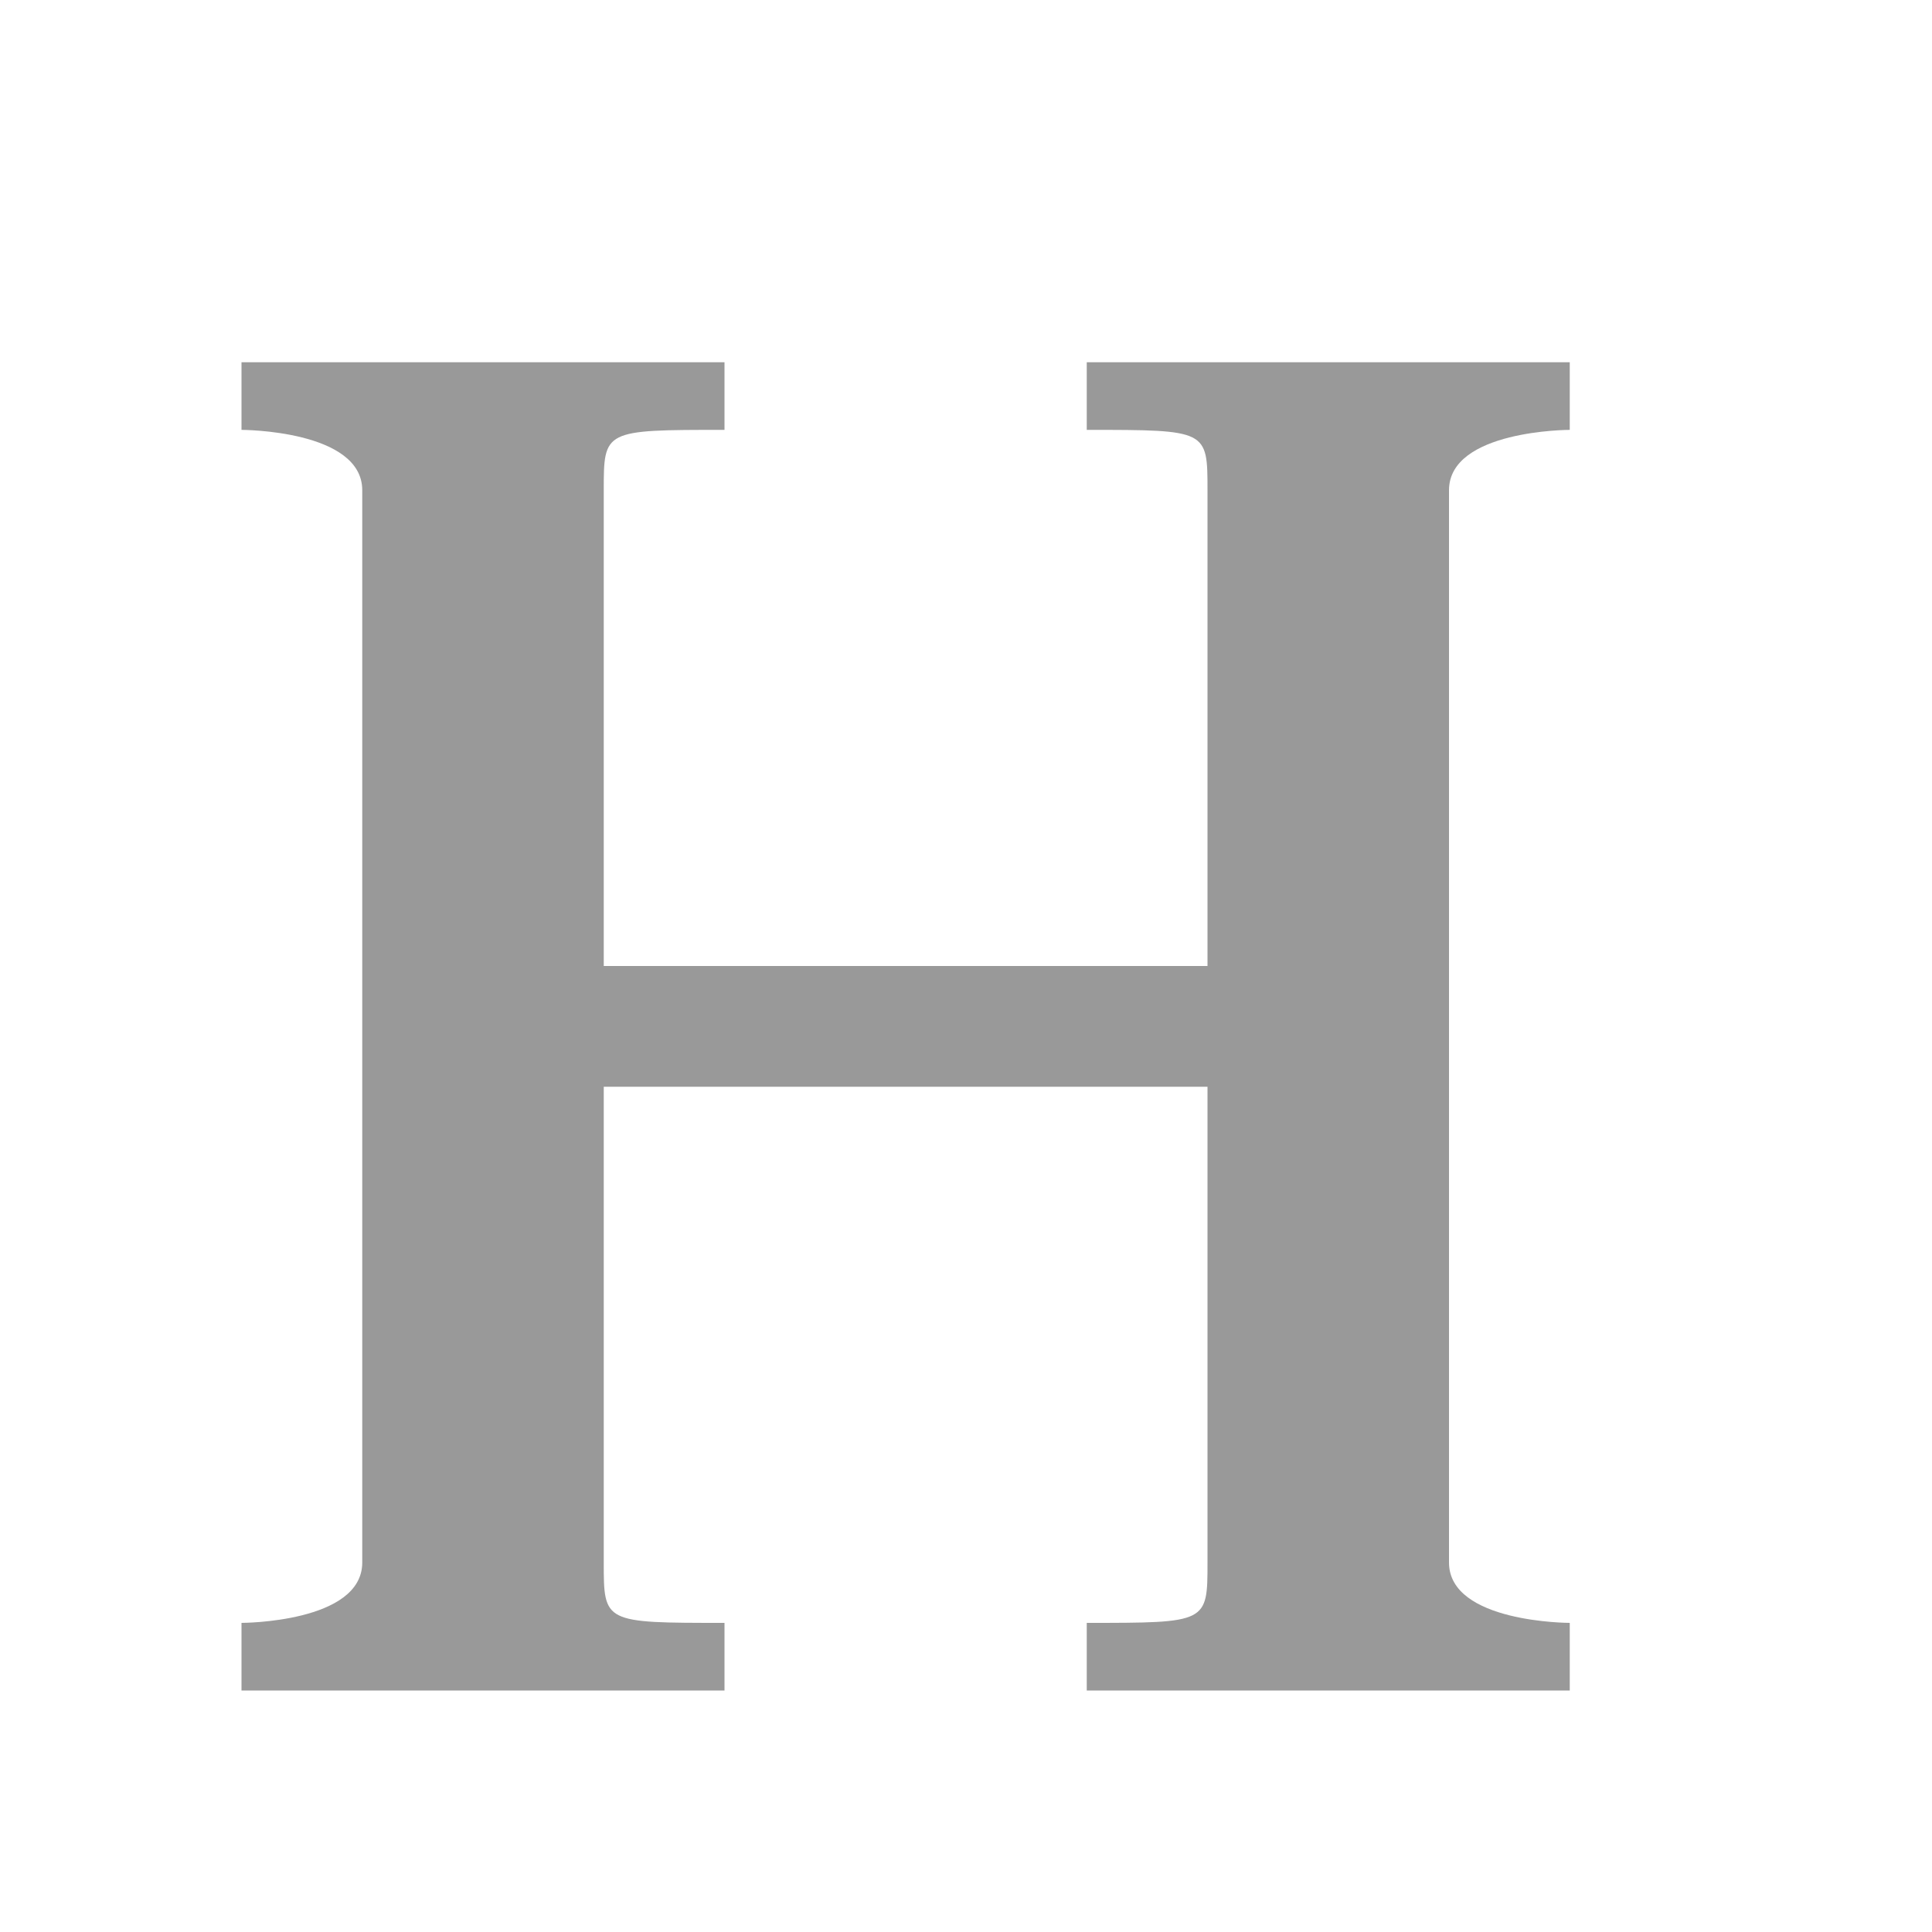 <svg xmlns="http://www.w3.org/2000/svg" viewBox="0 0 16 16" width="16" height="16">
<cis-name>headline</cis-name>
<path id="header_3_" fill="#999999" d="M12,4.06v8.88c0,0.5,1,0.5,1,0.5c0,0.5,0,0.56,0,0.56H9c0,0,0-0.06,0-0.56c1,0,1,0,1-0.5V9H5
	v3.94c0,0.5,0,0.5,1,0.5C6,13.94,6,14,6,14H2c0,0,0-0.06,0-0.56c0,0,1,0,1-0.5V4.06c0-0.5-1-0.5-1-0.5C2,3.06,2,3,2,3h4
	c0,0,0,0.06,0,0.56c-1,0-1,0-1,0.5V8h5V4.06c0-0.5,0-0.5-1-0.5C9,3.06,9,3,9,3h4c0,0,0,0.06,0,0.56C13,3.56,12,3.56,12,4.06z"/>
</svg>
